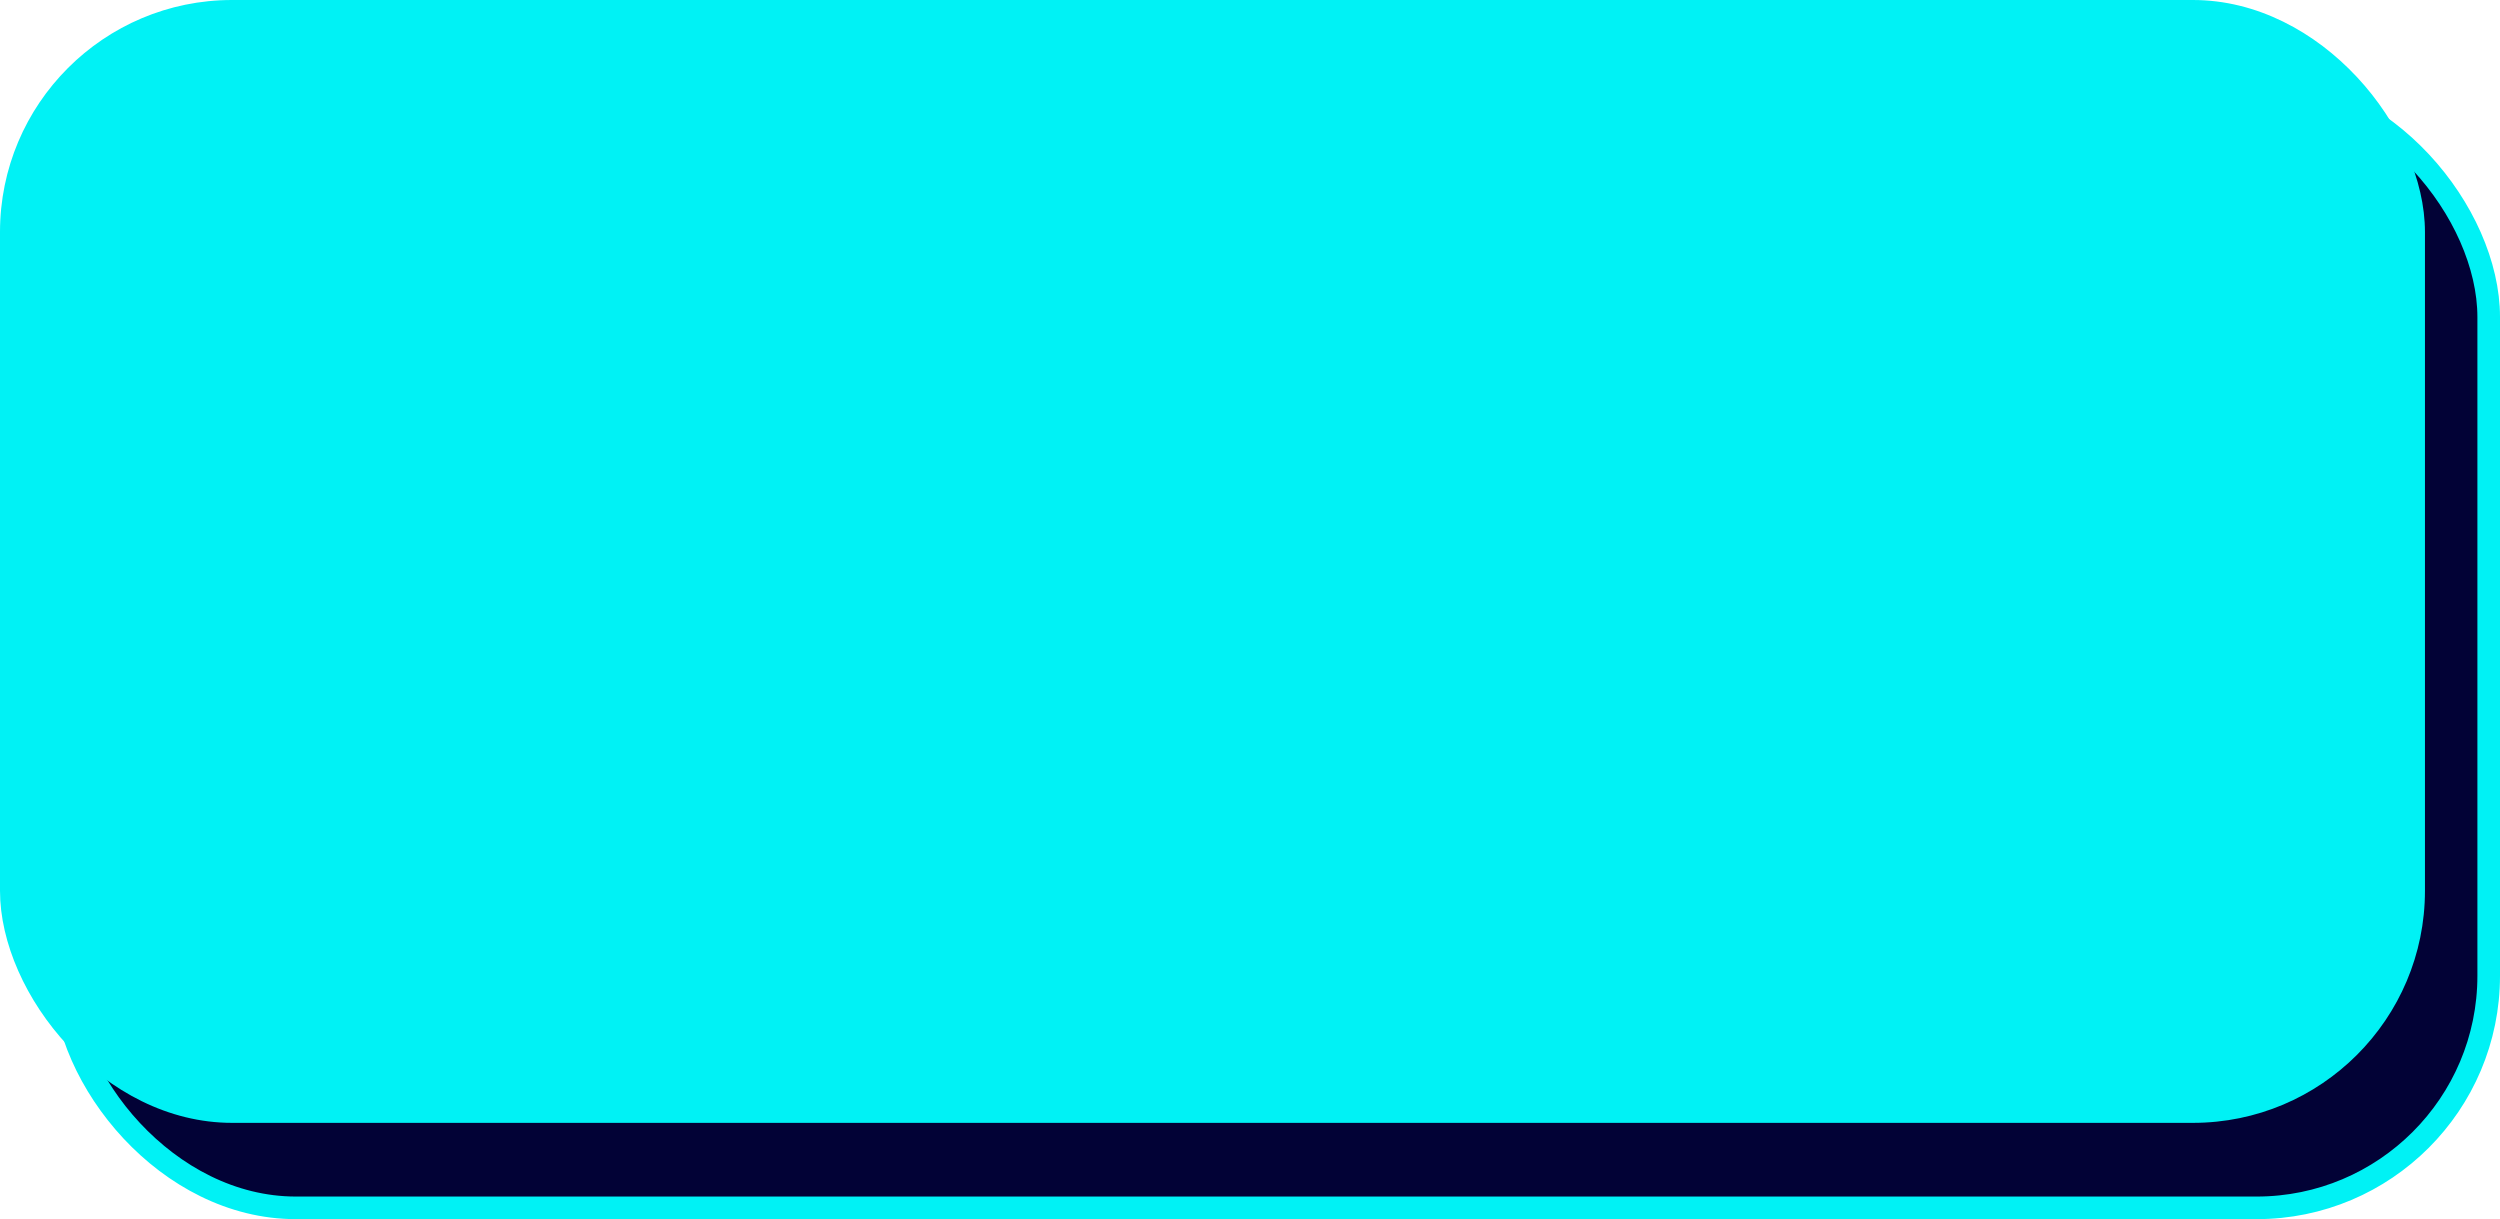 <?xml version="1.0" encoding="UTF-8"?><svg id="Layer_1" xmlns="http://www.w3.org/2000/svg" viewBox="0 0 110.61 53.94"><defs><style>.cls-1{fill:#00f2f5;}.cls-2{fill:#020236;stroke:#00f2f5;stroke-miterlimit:10;}</style></defs><rect class="cls-2" x="2.82" y="3.76" width="107.29" height="49.68" rx="10.27" ry="10.27"/><rect class="cls-1" width="107.29" height="49.68" rx="10.27" ry="10.27"/></svg>